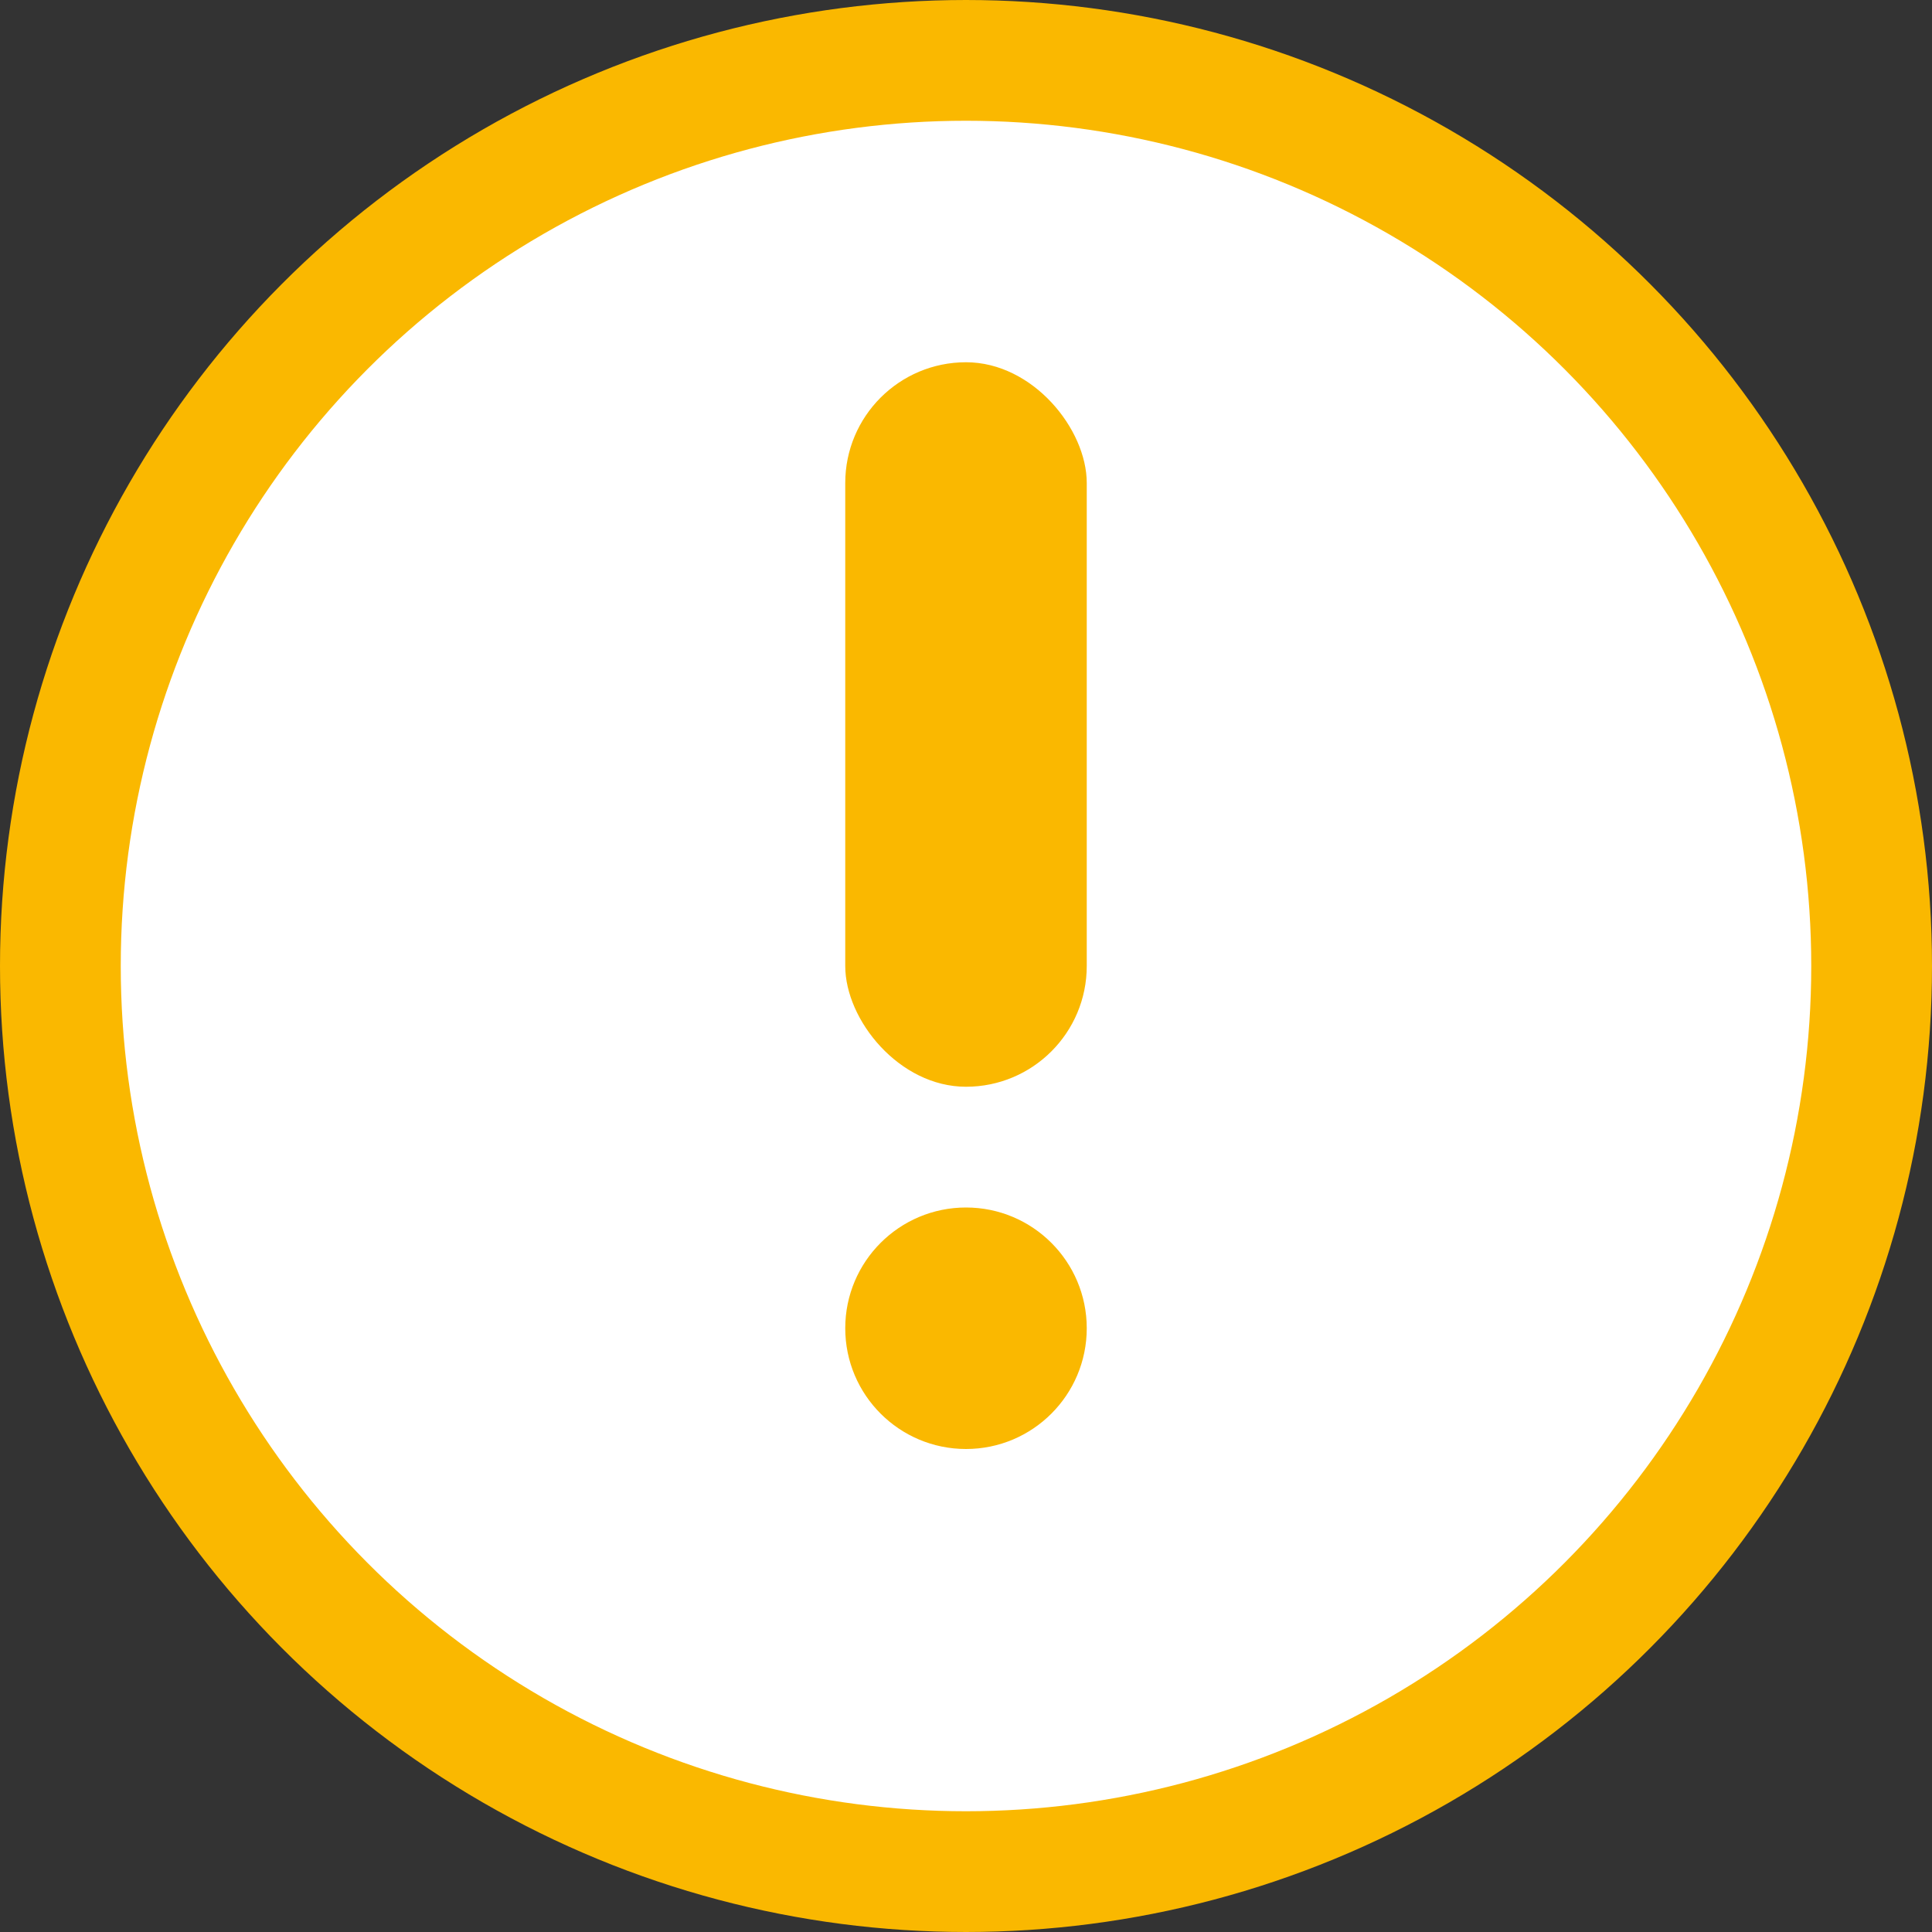 <?xml version="1.0" encoding="UTF-8"?>
<svg width="16px" height="16px" viewBox="0 0 16 16" version="1.1" xmlns="http://www.w3.org/2000/svg" xmlns:xlink="http://www.w3.org/1999/xlink">
    <rect x="0" y="0" width="16" height="16" fill="#333333" stroke="none"/>
    <!-- Generator: Sketch 63.1 (92452) - https://sketch.com -->
    <title>Group 6</title>
    <desc>Created with Sketch.</desc>
    <g id="Page-1" stroke="none" stroke-width="1" fill="none" fill-rule="evenodd">
        <g id="extraction" transform="translate(-415, -335)">
            <g id="Group-6" transform="translate(415, 335)">
                <circle id="Oval" stroke="#FAB800" fill="#FFFFFF" cx="8" cy="8" r="7.5"></circle>
                <circle id="Oval" fill="#FAB800" cx="8" cy="11" r="1"></circle>
                <rect id="Rectangle" fill="#FAB800" x="7" y="3" width="2" height="6" rx="1"></rect>
            </g>
        </g>
    </g>
</svg>